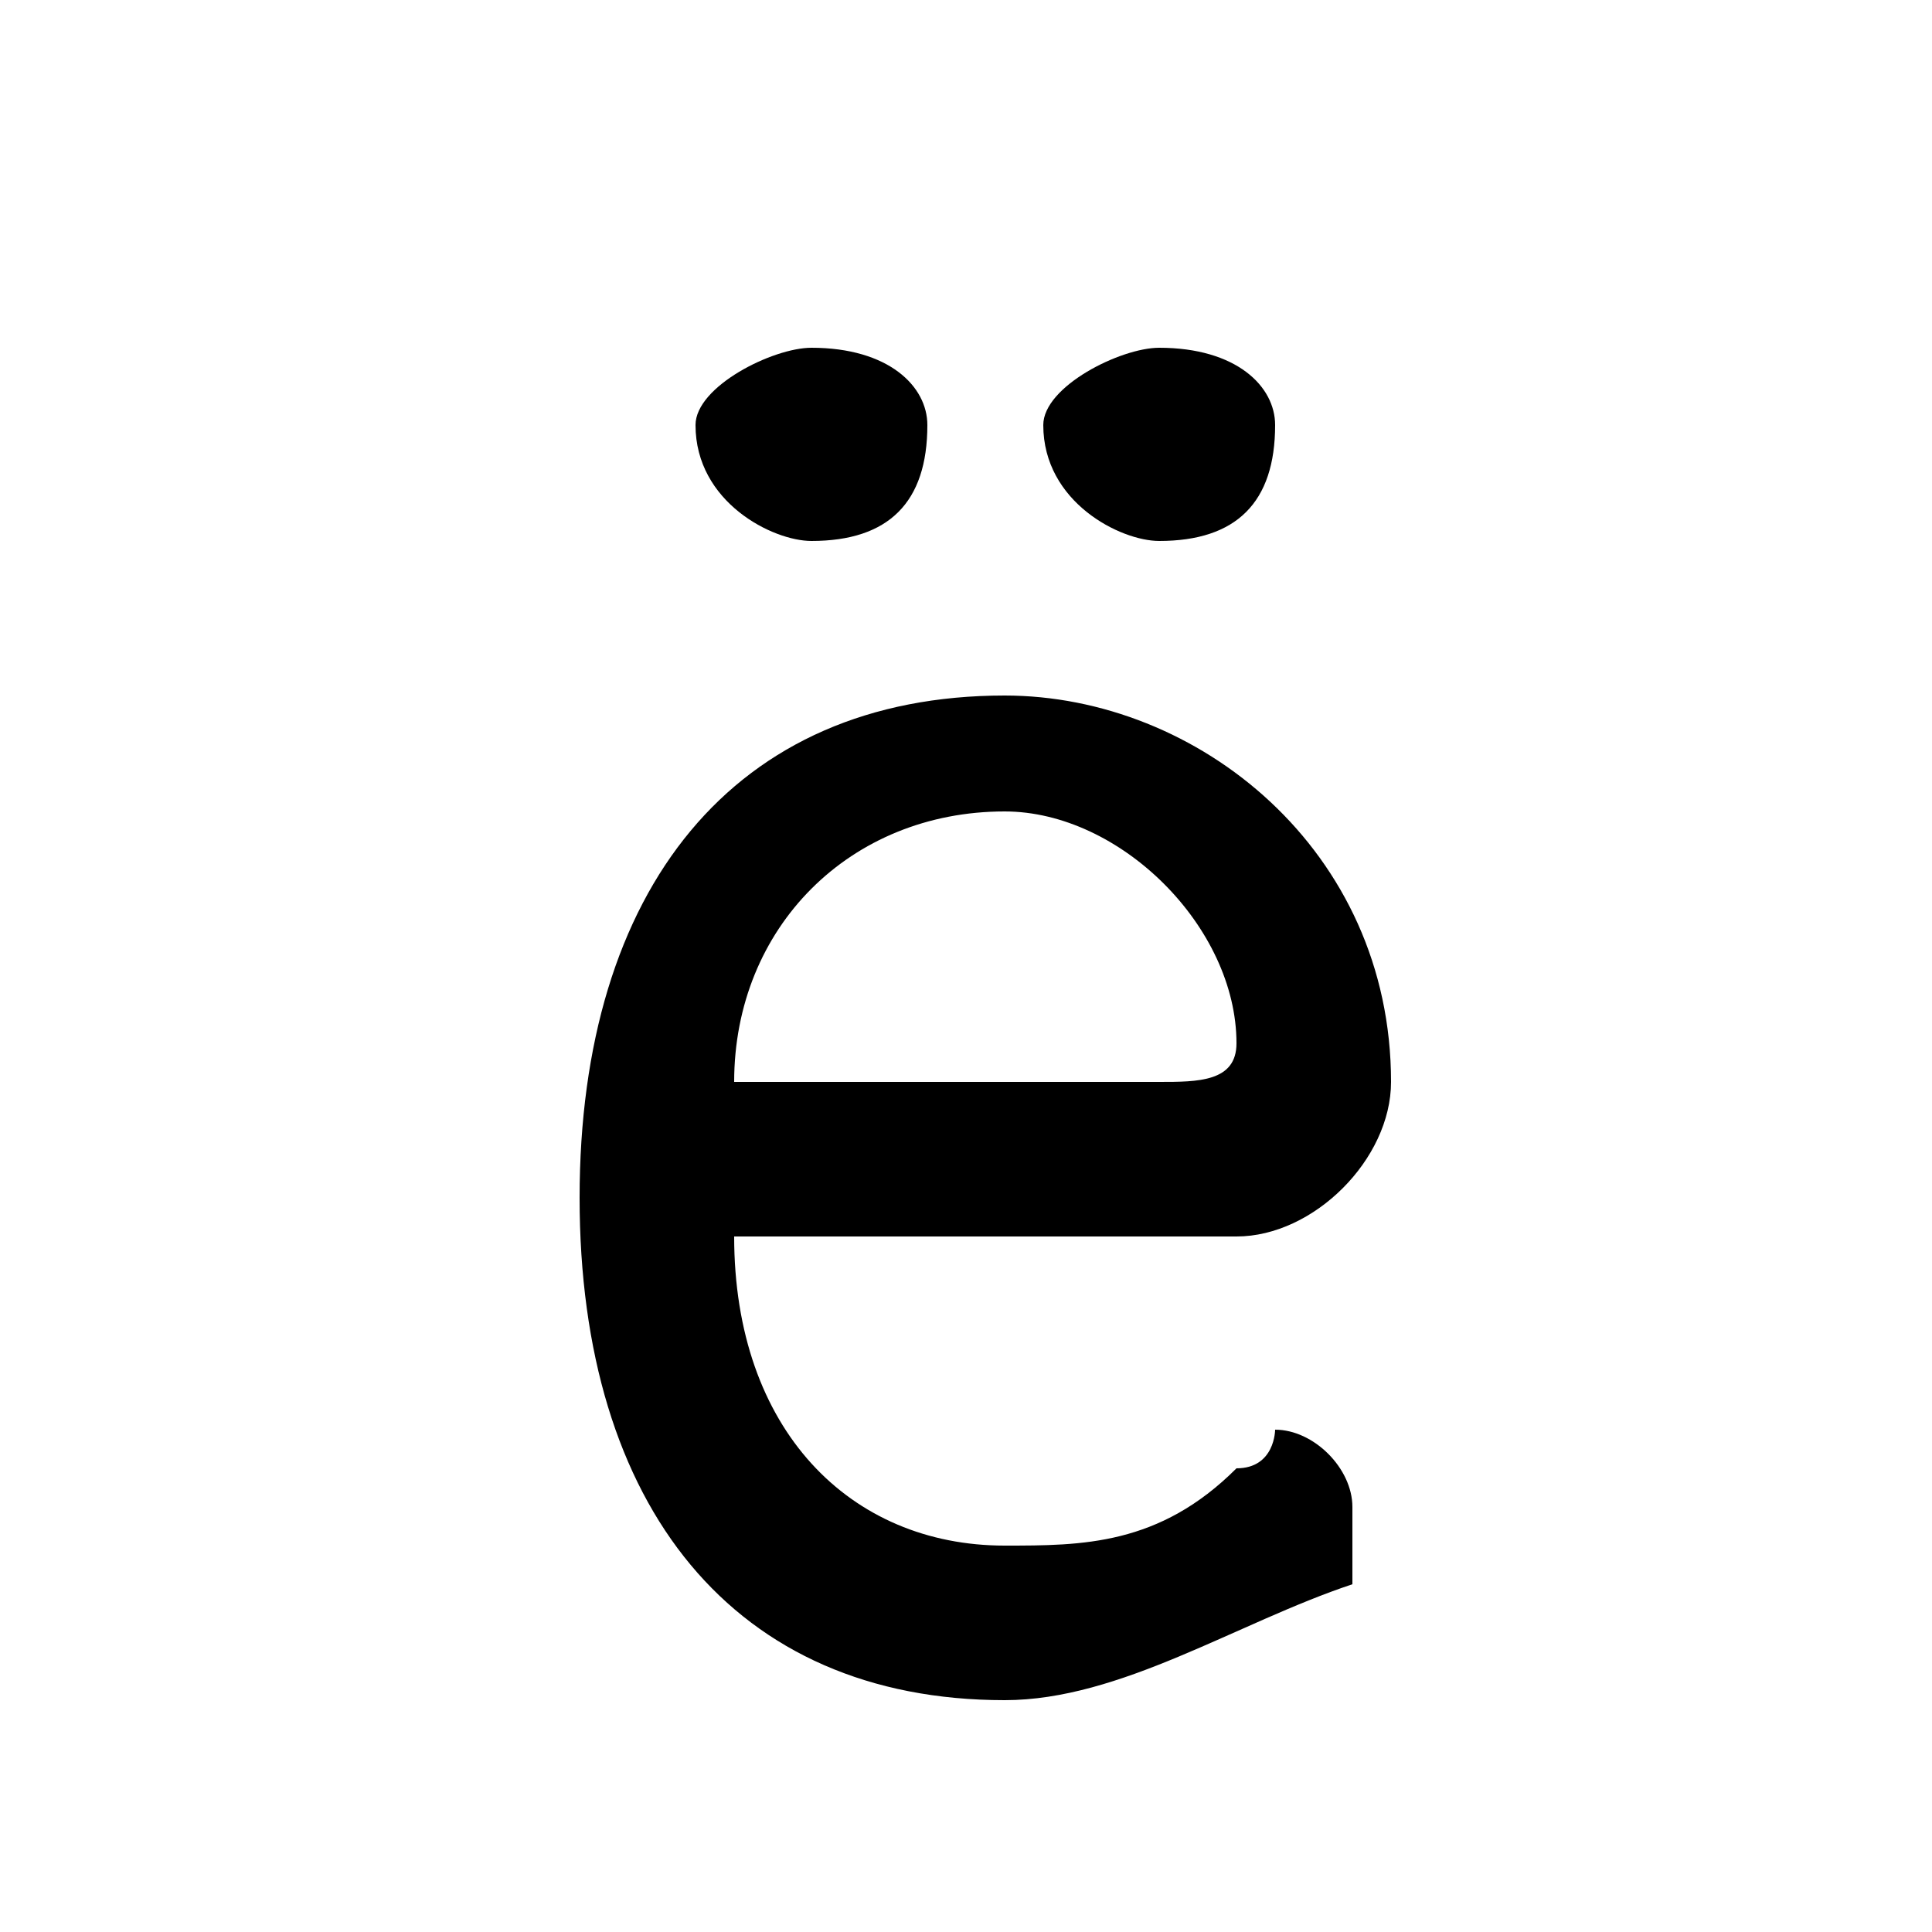 <svg xmlns="http://www.w3.org/2000/svg" viewBox="0 -44.0 50.0 50.0">
    <rect x="0" y="-44.0" width="50.0" height="50.0" fill="#808080" stroke="none"/>
    <g transform="scale(1, -1)">
        <!-- ボディの枠 -->
        <rect x="0" y="-6.0" width="50.0" height="50.0"
            stroke="white" fill="white"/>
        <!-- グリフ座標系の原点 -->
        <circle cx="0" cy="0" r="5" fill="white"/>
        <!-- グリフのアウトライン -->
        <g style="fill:black;stroke:#000000;stroke-width:0;stroke-linecap:round;stroke-linejoin:round;">
        <path d="M 32.0 12.0 C 34.0 12.0 36.0 14.0 36.0 16.0 C 36.0 22.0 31.0 26.0 26.0 26.0 C 19.0 26.0 15.0 21.0 15.0 13.0 C 15.0 5.0 19.0 0.0 26.0 0.0 C 29.0 0.0 32.0 2.0 35.0 3.0 C 35.0 4.0 35.0 4.0 35.0 5.0 C 35.0 6.0 34.0 7.0 33.0 7.0 C 33.0 7.0 33.0 6.0 32.0 6.0 C 30.0 4.0 28.0 4.0 26.0 4.0 C 22.0 4.0 19.0 7.0 19.0 12.0 Z M 19.0 16.0 C 19.0 20.0 22.0 23.0 26.0 23.0 C 29.0 23.0 32.0 20.0 32.0 17.0 C 32.0 16.0 31.0 16.0 30.0 16.0 Z M 21.0 35.0 C 20.0 35.0 18.0 34.0 18.0 33.0 C 18.0 31.0 20.0 30.0 21.0 30.0 C 23.0 30.0 24.0 31.0 24.0 33.0 C 24.0 34.0 23.0 35.0 21.0 35.0 Z M 30.0 35.0 C 29.0 35.0 27.0 34.0 27.0 33.0 C 27.0 31.0 29.0 30.0 30.0 30.0 C 32.0 30.0 33.0 31.0 33.0 33.0 C 33.0 34.0 32.0 35.0 30.0 35.0 Z"/>
    </g>
    </g>
</svg>
